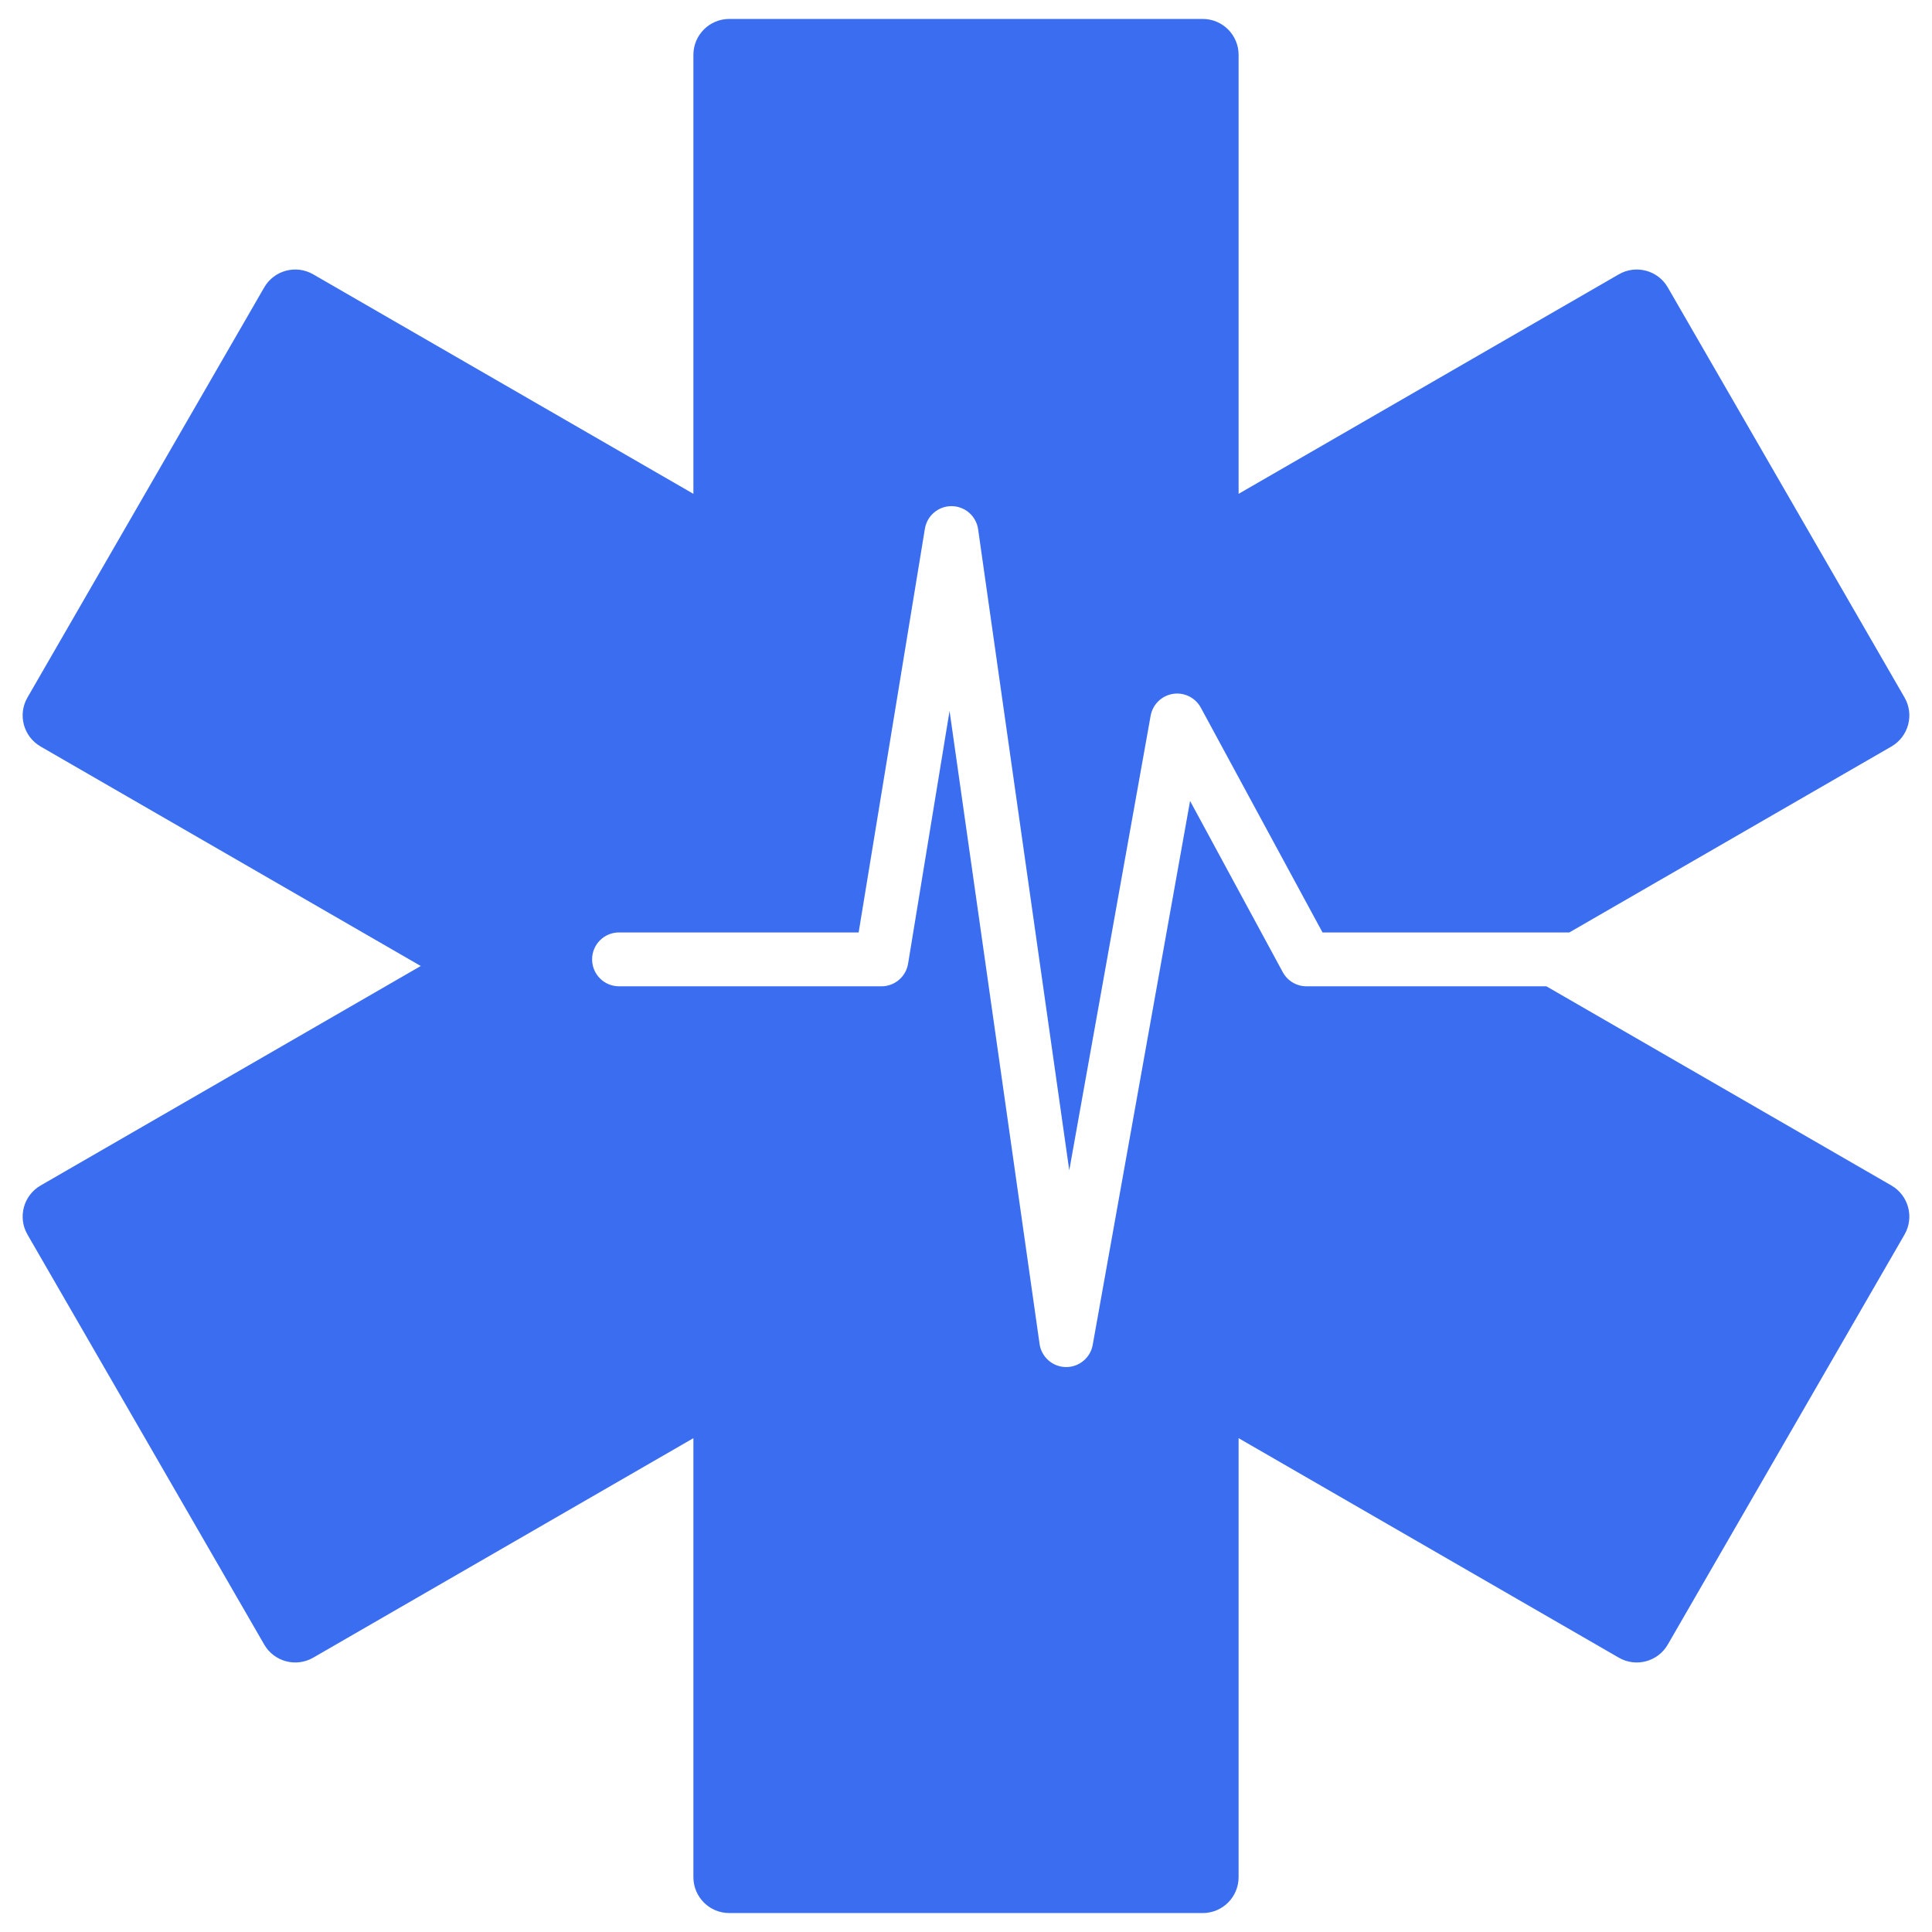 <svg width="51" height="51" viewBox="0 0 51 51" fill="none" xmlns="http://www.w3.org/2000/svg">
<path d="M19.251 0.5C18.728 0.5 18.304 0.924 18.304 1.448V13.036L8.268 7.242C7.815 6.98 7.235 7.135 6.974 7.588L0.725 18.412C0.463 18.865 0.619 19.444 1.072 19.706L11.107 25.5L1.072 31.294C0.619 31.556 0.463 32.135 0.725 32.589L6.974 43.411C7.235 43.865 7.815 44.02 8.268 43.758L18.304 37.964V49.552C18.304 50.076 18.728 50.5 19.251 50.5H31.749C32.272 50.5 32.696 50.076 32.696 49.552V37.964L42.732 43.758C43.185 44.02 43.765 43.865 44.026 43.411L50.275 32.589C50.537 32.135 50.381 31.556 49.928 31.294L40.821 26.036H34.487C34.227 26.036 33.987 25.893 33.862 25.663L31.415 21.143L28.845 35.501C28.784 35.845 28.482 36.093 28.133 36.087C27.784 36.081 27.491 35.822 27.442 35.476L25.066 18.767L23.971 25.44C23.914 25.784 23.617 26.036 23.269 26.036H16.34C15.948 26.036 15.63 25.717 15.63 25.325C15.63 24.932 15.948 24.614 16.34 24.614H22.666L24.415 13.957C24.472 13.61 24.773 13.357 25.124 13.361C25.475 13.365 25.771 13.624 25.82 13.972L28.226 30.893L30.374 18.894C30.427 18.597 30.663 18.365 30.961 18.317C31.259 18.269 31.555 18.415 31.699 18.681L34.911 24.614H41.427L49.928 19.706C50.381 19.444 50.537 18.865 50.275 18.412L44.026 7.588C43.765 7.135 43.185 6.98 42.732 7.242L32.696 13.036V1.448C32.696 0.924 32.272 0.5 31.749 0.5H19.251Z" fill="#3A6DF0"/>
</svg>
